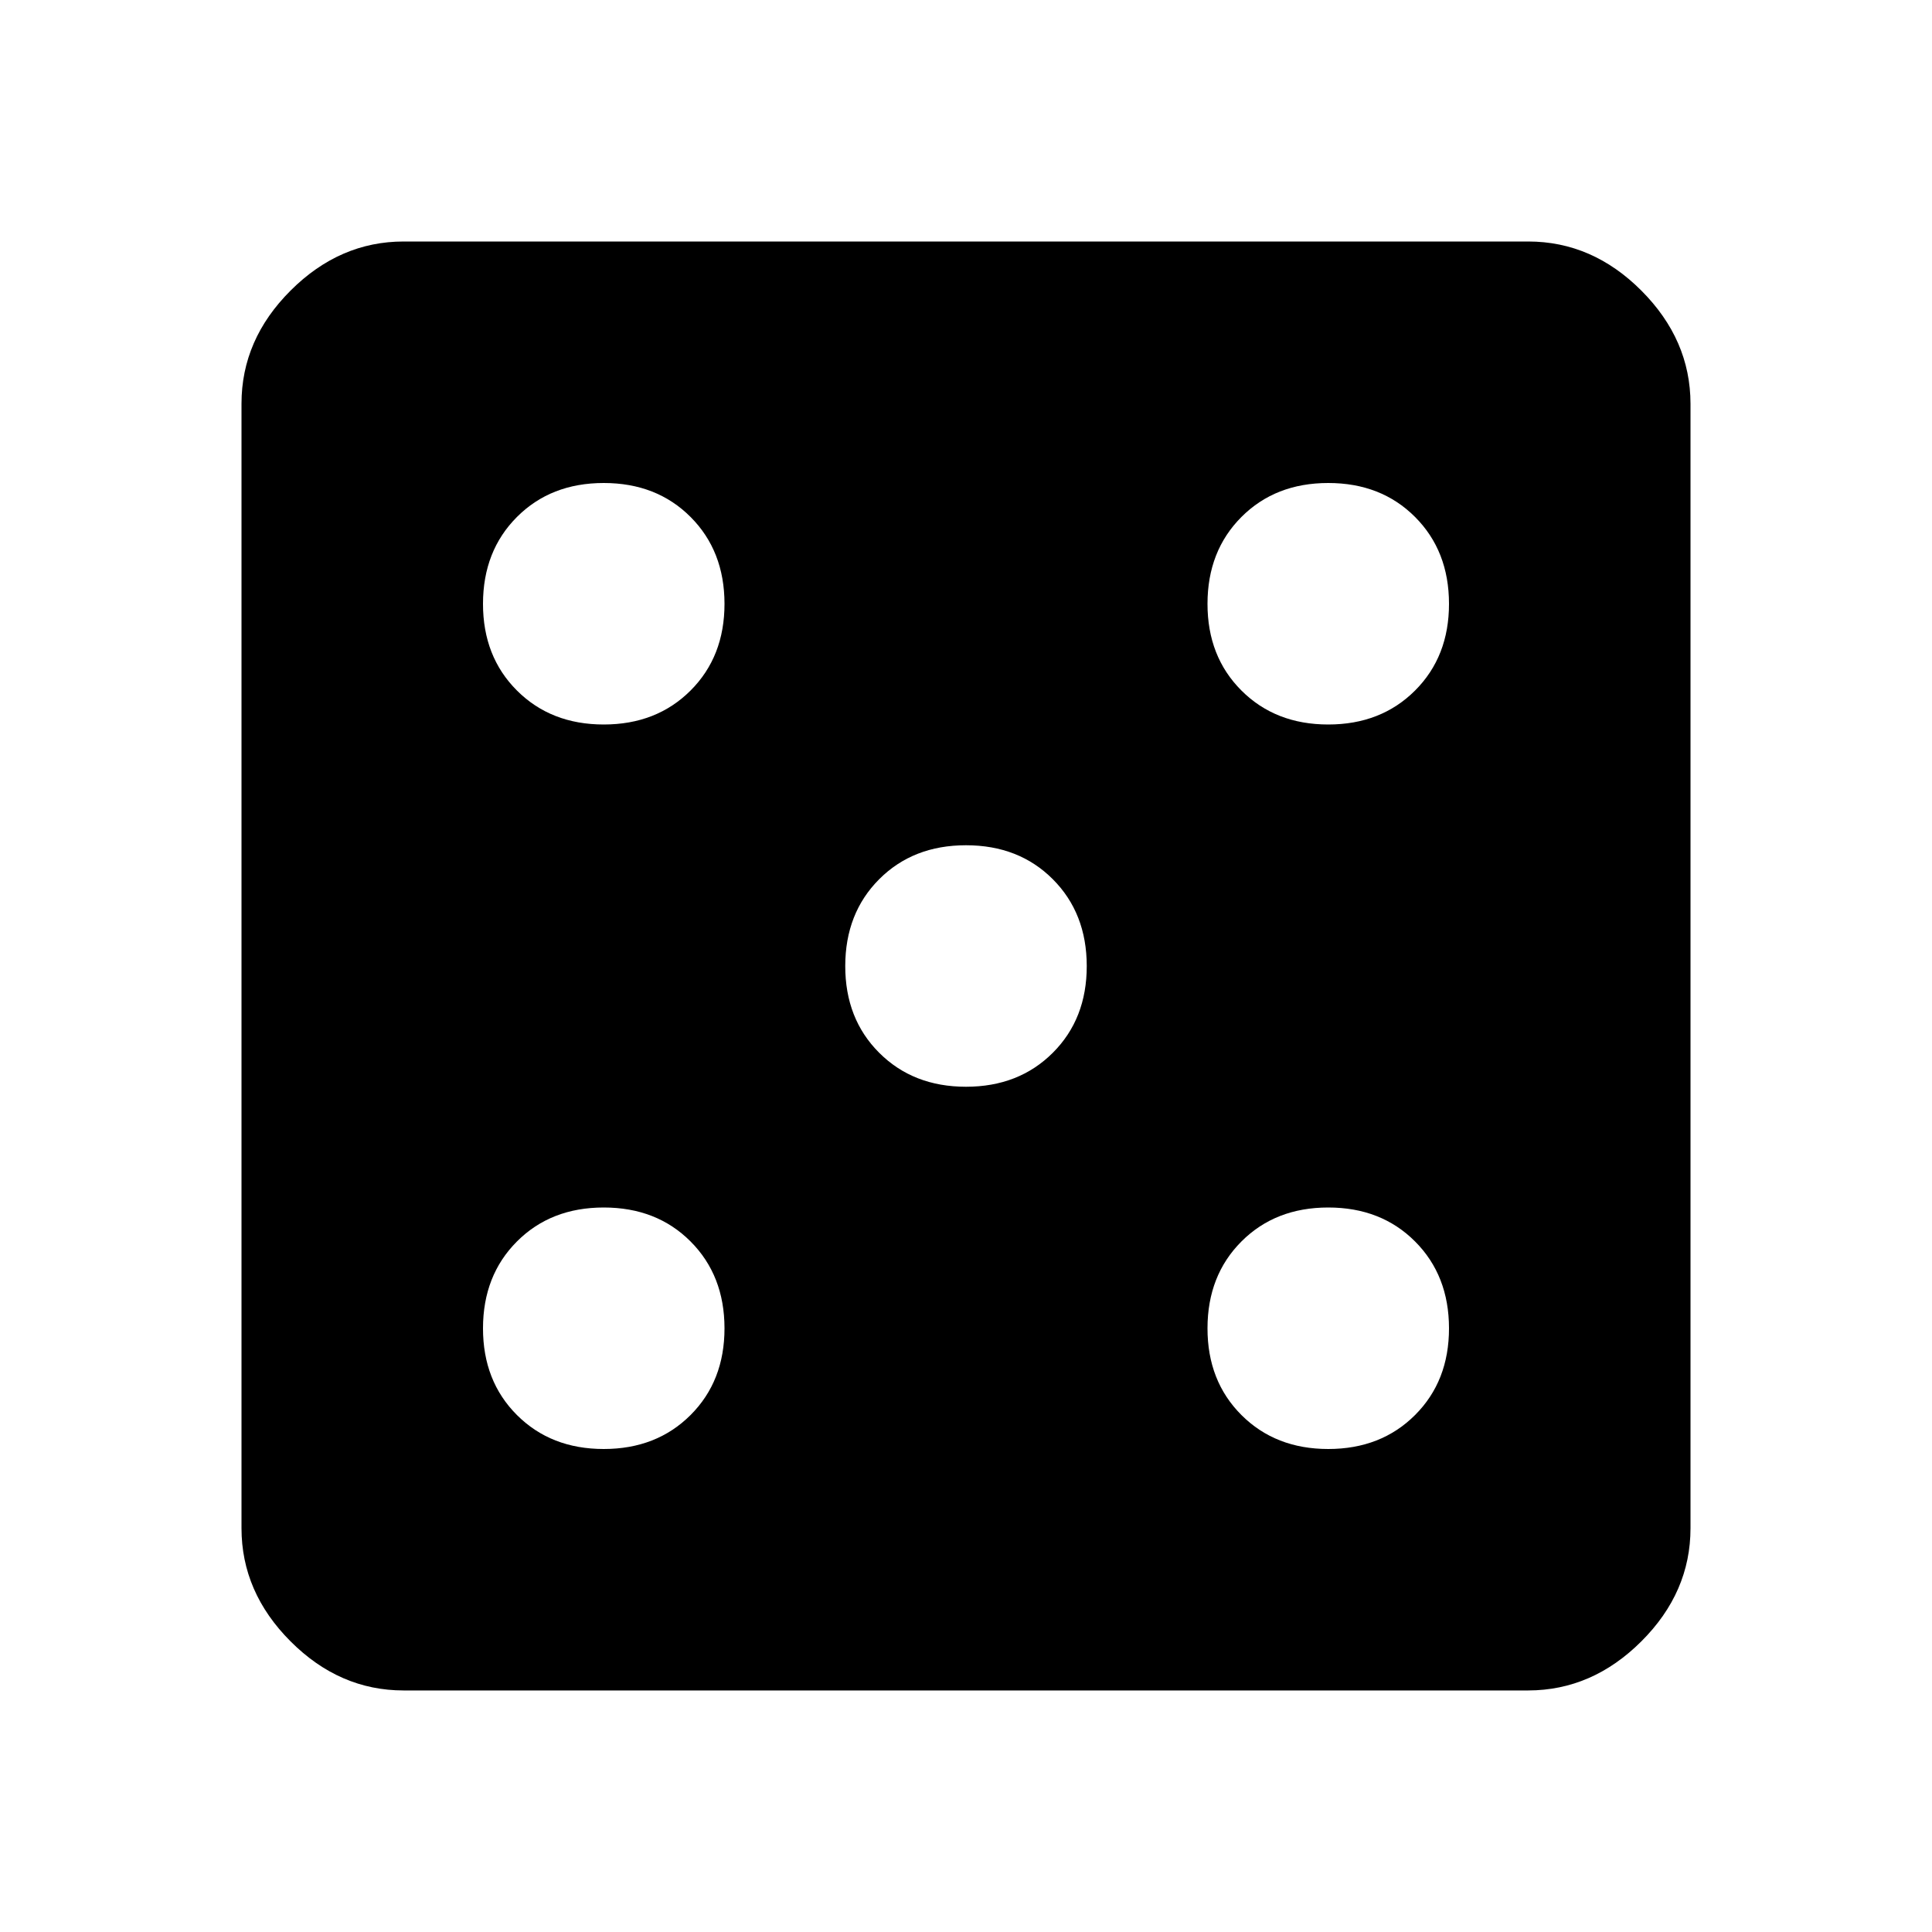 <?xml version="1.0"?><svg xmlns="http://www.w3.org/2000/svg" width="40" height="40" viewBox="0 0 40 40"><path d="m27.5 15q1.093 0 1.797-0.703t0.703-1.797-0.703-1.797-1.797-0.703-1.797 0.703-0.703 1.797 0.703 1.797 1.797 0.703z m0 15q1.093 0 1.797-0.703t0.703-1.797-0.703-1.797-1.797-0.703-1.797 0.703-0.703 1.797 0.703 1.797 1.797 0.703z m-7.5-7.5q1.093 0 1.797-0.703t0.703-1.797-0.703-1.797-1.797-0.703-1.797 0.703-0.703 1.797 0.703 1.797 1.797 0.703z m-7.5-7.5q1.093 0 1.797-0.703t0.703-1.797-0.703-1.797-1.797-0.703-1.797 0.703-0.703 1.797 0.703 1.797 1.797 0.703z m0 15q1.093 0 1.797-0.703t0.703-1.797-0.703-1.797-1.797-0.703-1.797 0.703-0.703 1.797 0.703 1.797 1.797 0.703z m19.14-25q1.328 0 2.343 1.017t1.017 2.34v23.283q0 1.327-1.017 2.342t-2.343 1.017h-23.283q-1.327 0-2.342-1.017t-1.015-2.342v-23.283q0-1.327 1.017-2.342t2.34-1.015h23.283z"></path></svg>